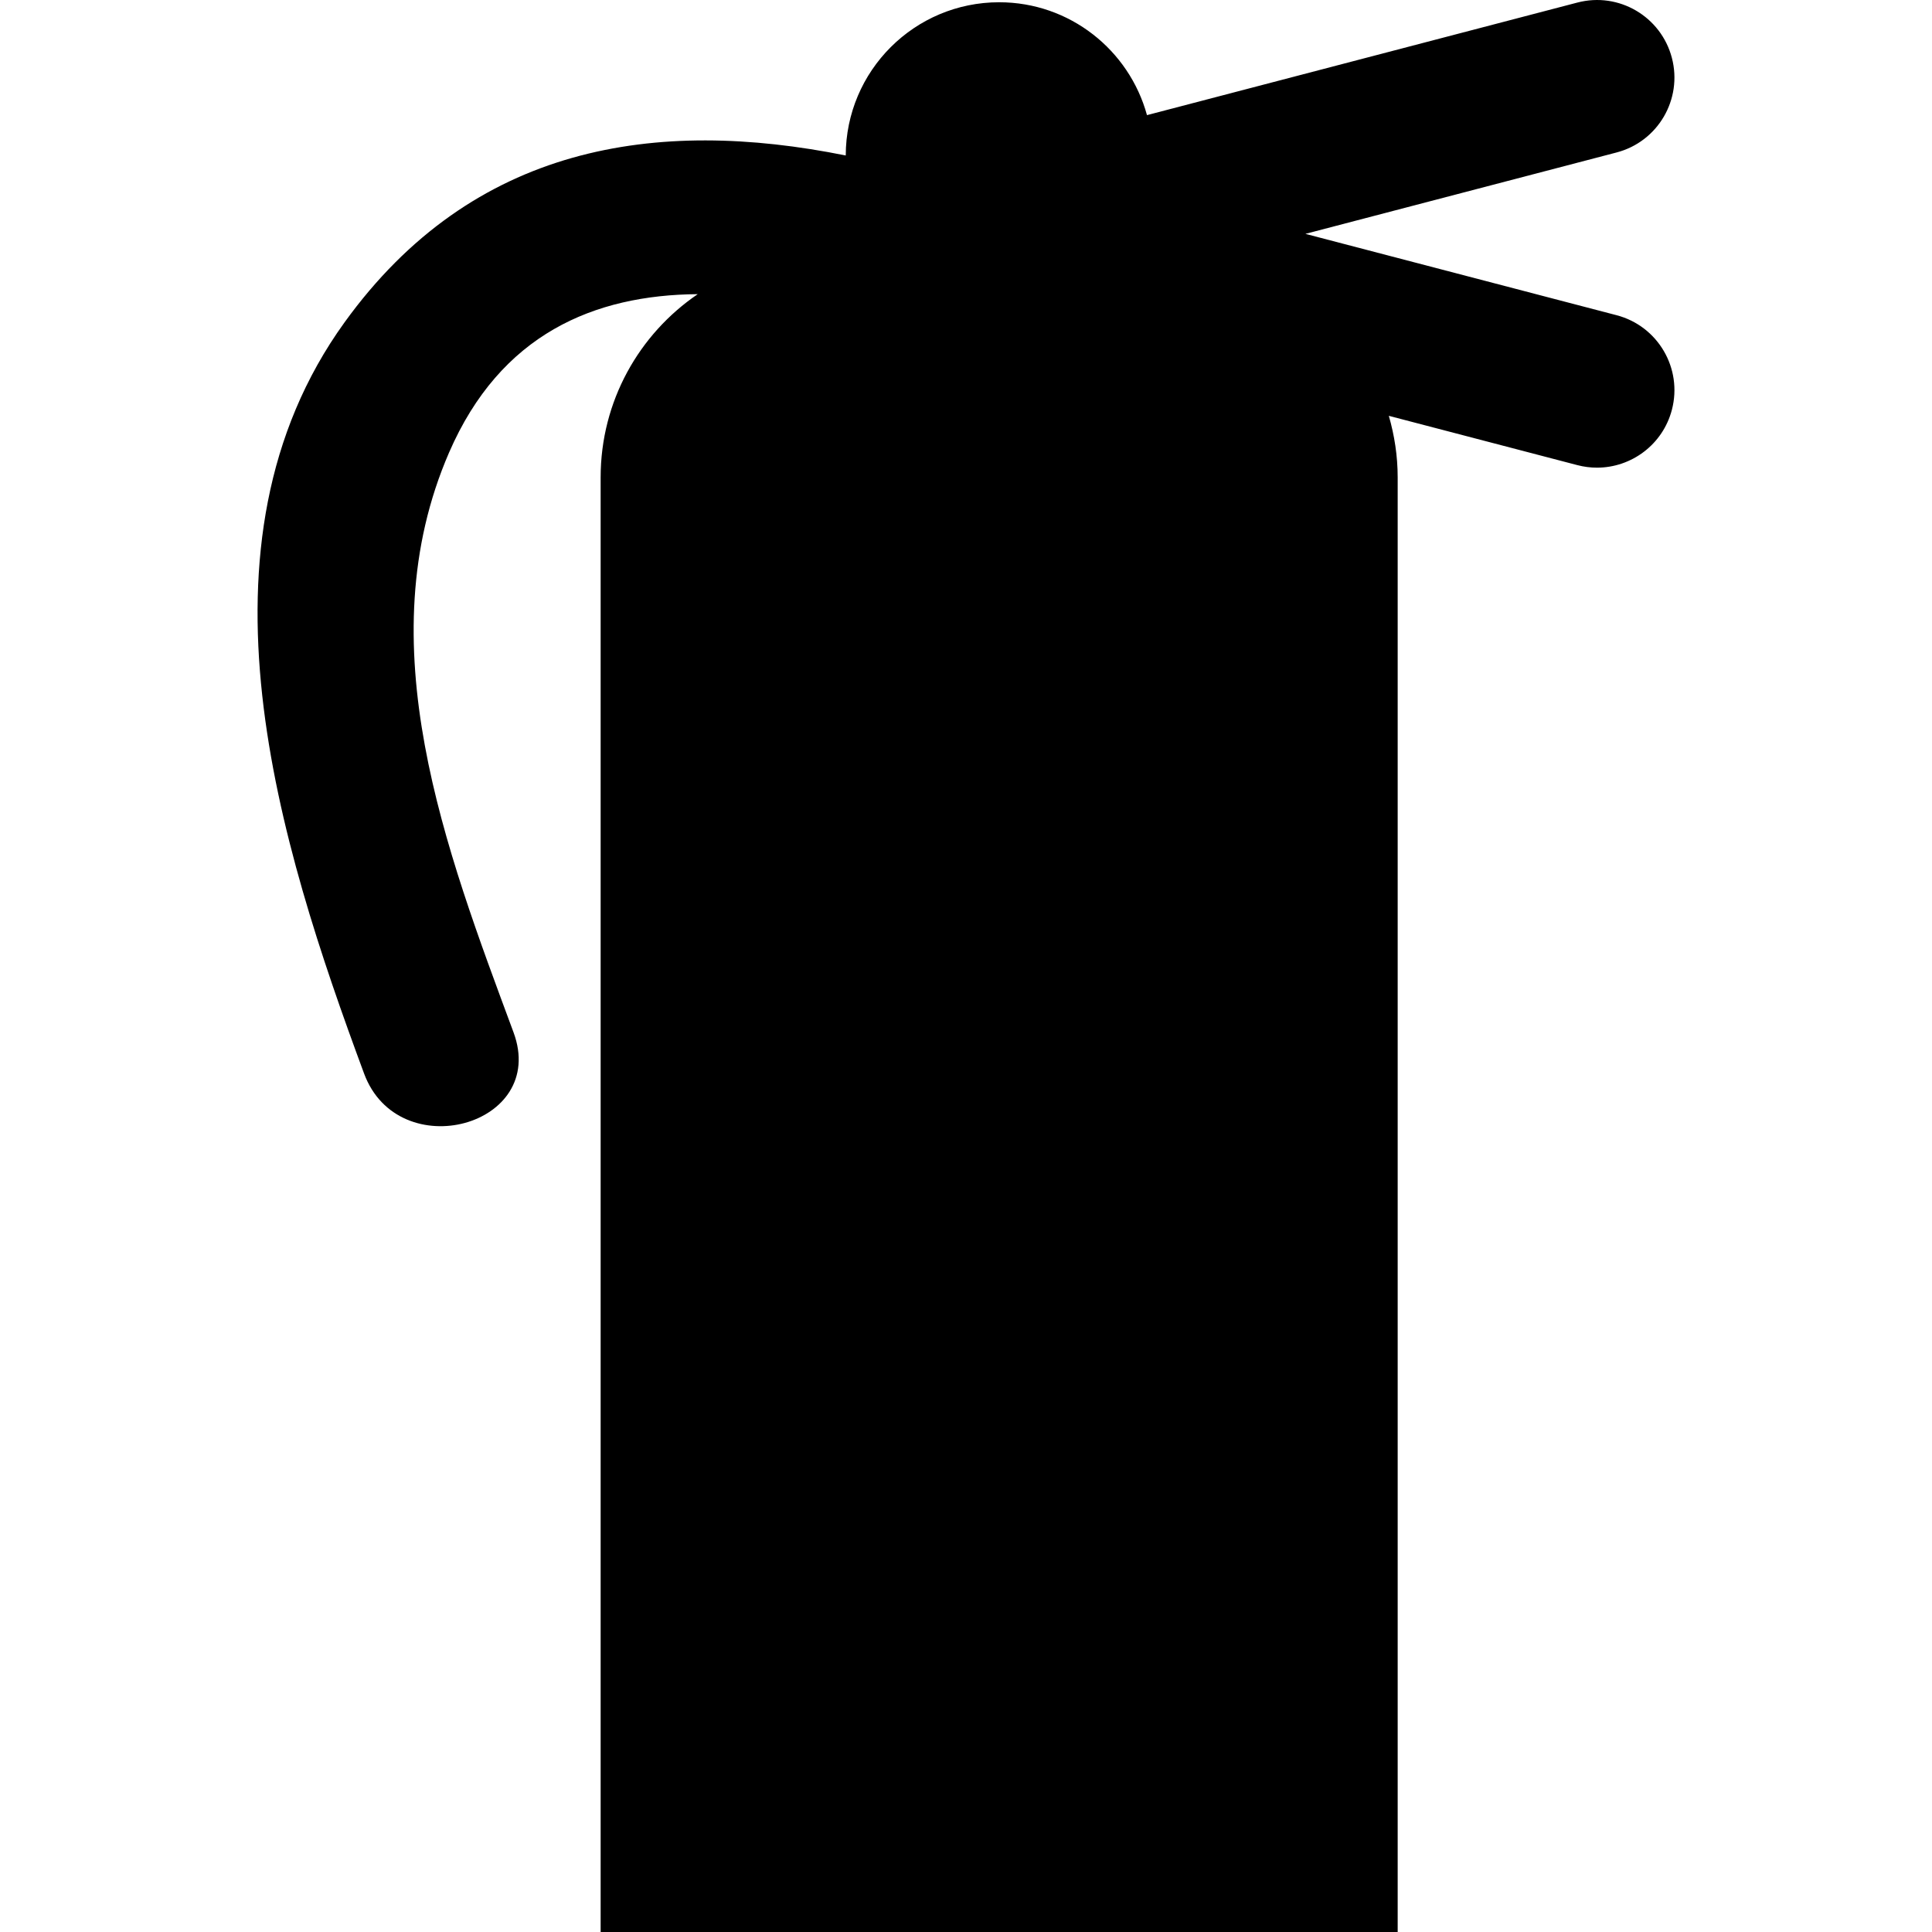 <?xml version="1.0" encoding="iso-8859-1"?>
<!-- Generator: Adobe Illustrator 16.0.0, SVG Export Plug-In . SVG Version: 6.00 Build 0)  -->
<!DOCTYPE svg PUBLIC "-//W3C//DTD SVG 1.1//EN" "http://www.w3.org/Graphics/SVG/1.1/DTD/svg11.dtd">
<svg version="1.1" id="Capa_1" xmlns="http://www.w3.org/2000/svg" xmlns:xlink="http://www.w3.org/1999/xlink" x="0px" y="0px"
	 width="534.05px" height="534.05px" viewBox="0 0 534.05 534.05" style="enable-background:new 0 0 534.05 534.05;"
	 xml:space="preserve">
<g>
	<g>
		<path d="M462.152,16.01c-2.992-11.438-14.676-18.317-26.138-15.3L317.053,31.824c-4.927-17.975-21.334-31.2-40.863-31.2
			c-23.402,0-42.375,18.959-42.405,42.356C181.422,32.424,130.761,39.89,95.24,89.107c-44.382,61.5-18.103,144.169,5.398,207.64
			c9.511,25.673,50.924,14.571,41.31-11.39c-18.697-50.49-40.723-107.467-17.815-160.265c14.211-32.754,40.098-43.568,68.74-43.782
			c-16.2,11.016-26.842,29.59-26.842,50.649v402.09h220.32v-402.09c0-5.912-0.888-11.604-2.448-17.014l52.105,13.623
			c1.818,0.478,3.642,0.704,5.435,0.704c9.511,0,18.195-6.377,20.71-16.004c2.993-11.444-3.855-23.152-15.3-26.139l-86.011-22.485
			l86.011-22.497C458.296,39.162,465.145,27.455,462.152,16.01z"/>
	</g>
</g>
<g>
</g>
<g>
</g>
<g>
</g>
<g>
</g>
<g>
</g>
<g>
</g>
<g>
</g>
<g>
</g>
<g>
</g>
<g>
</g>
<g>
</g>
<g>
</g>
<g>
</g>
<g>
</g>
<g>
</g>
</svg>
